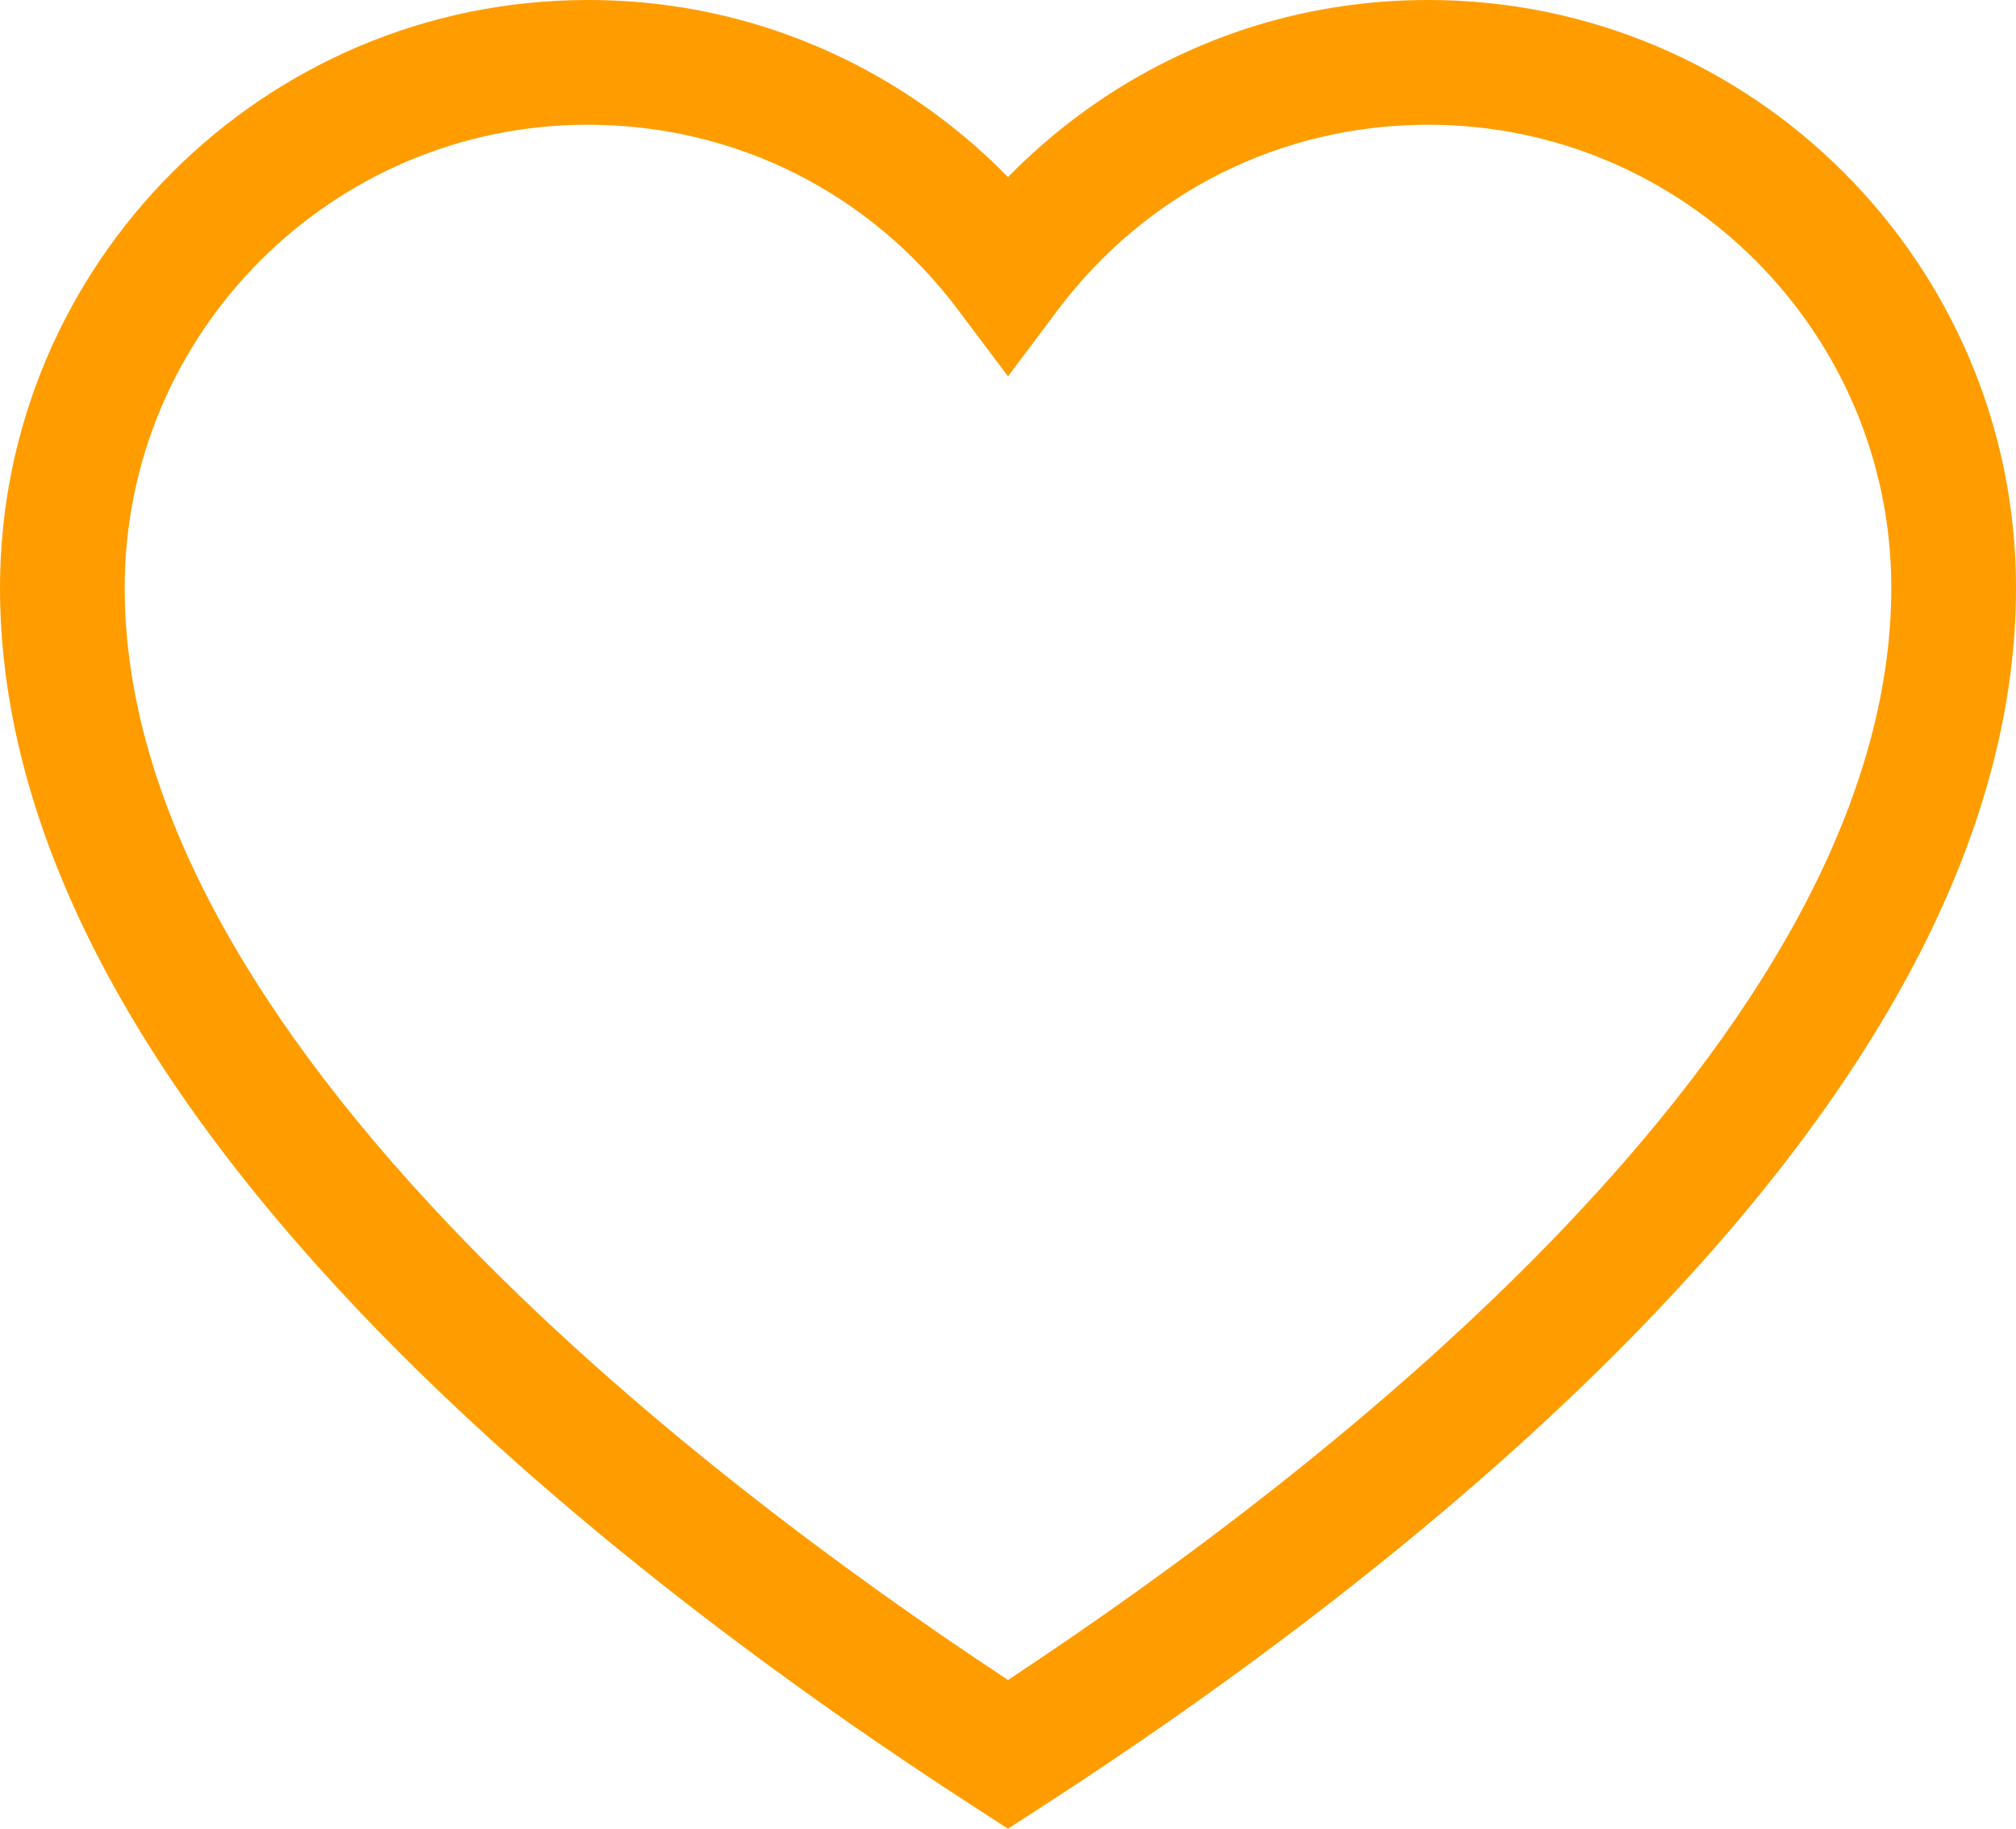 <?xml version="1.0" encoding="utf-8"?>
<!-- Generator: Adobe Illustrator 16.0.0, SVG Export Plug-In . SVG Version: 6.00 Build 0)  -->
<!DOCTYPE svg PUBLIC "-//W3C//DTD SVG 1.1//EN" "http://www.w3.org/Graphics/SVG/1.1/DTD/svg11.dtd">
<svg version="1.1" id="Layer_1" xmlns="http://www.w3.org/2000/svg" xmlns:xlink="http://www.w3.org/1999/xlink" x="0px" y="0px"
	 width="66.148px" height="60px" viewBox="0 0 66.148 60" enable-background="new 0 0 66.148 60" xml:space="preserve">
<g>
	<path fill="#FF9D00" d="M46.865,0c-3.085,0-6.032,0.707-8.762,2.102c-1.858,0.949-3.564,2.211-5.029,3.707
		c-1.465-1.496-3.171-2.757-5.029-3.707C25.315,0.707,22.368,0,19.283,0C8.65,0,0,8.651,0,19.284c0,7.531,3.978,15.53,11.821,23.774
		c6.55,6.884,14.569,12.622,20.143,16.224L33.074,60l1.11-0.718c5.573-3.602,13.593-9.34,20.143-16.224
		c7.845-8.244,11.821-16.243,11.821-23.774C66.148,8.651,57.498,0,46.865,0z M51.362,40.238C45.508,46.39,38.379,51.62,33.074,55.12
		c-5.305-3.5-12.435-8.73-18.288-14.882C7.689,32.78,4.091,25.73,4.091,19.284c0-8.377,6.815-15.192,15.192-15.192
		c4.822,0,9.254,2.215,12.155,6.078l1.636,2.178l1.635-2.178c2.902-3.862,7.333-6.078,12.156-6.078
		c8.377,0,15.191,6.815,15.191,15.192C62.057,25.73,58.459,32.78,51.362,40.238z"/>
</g>
</svg>
